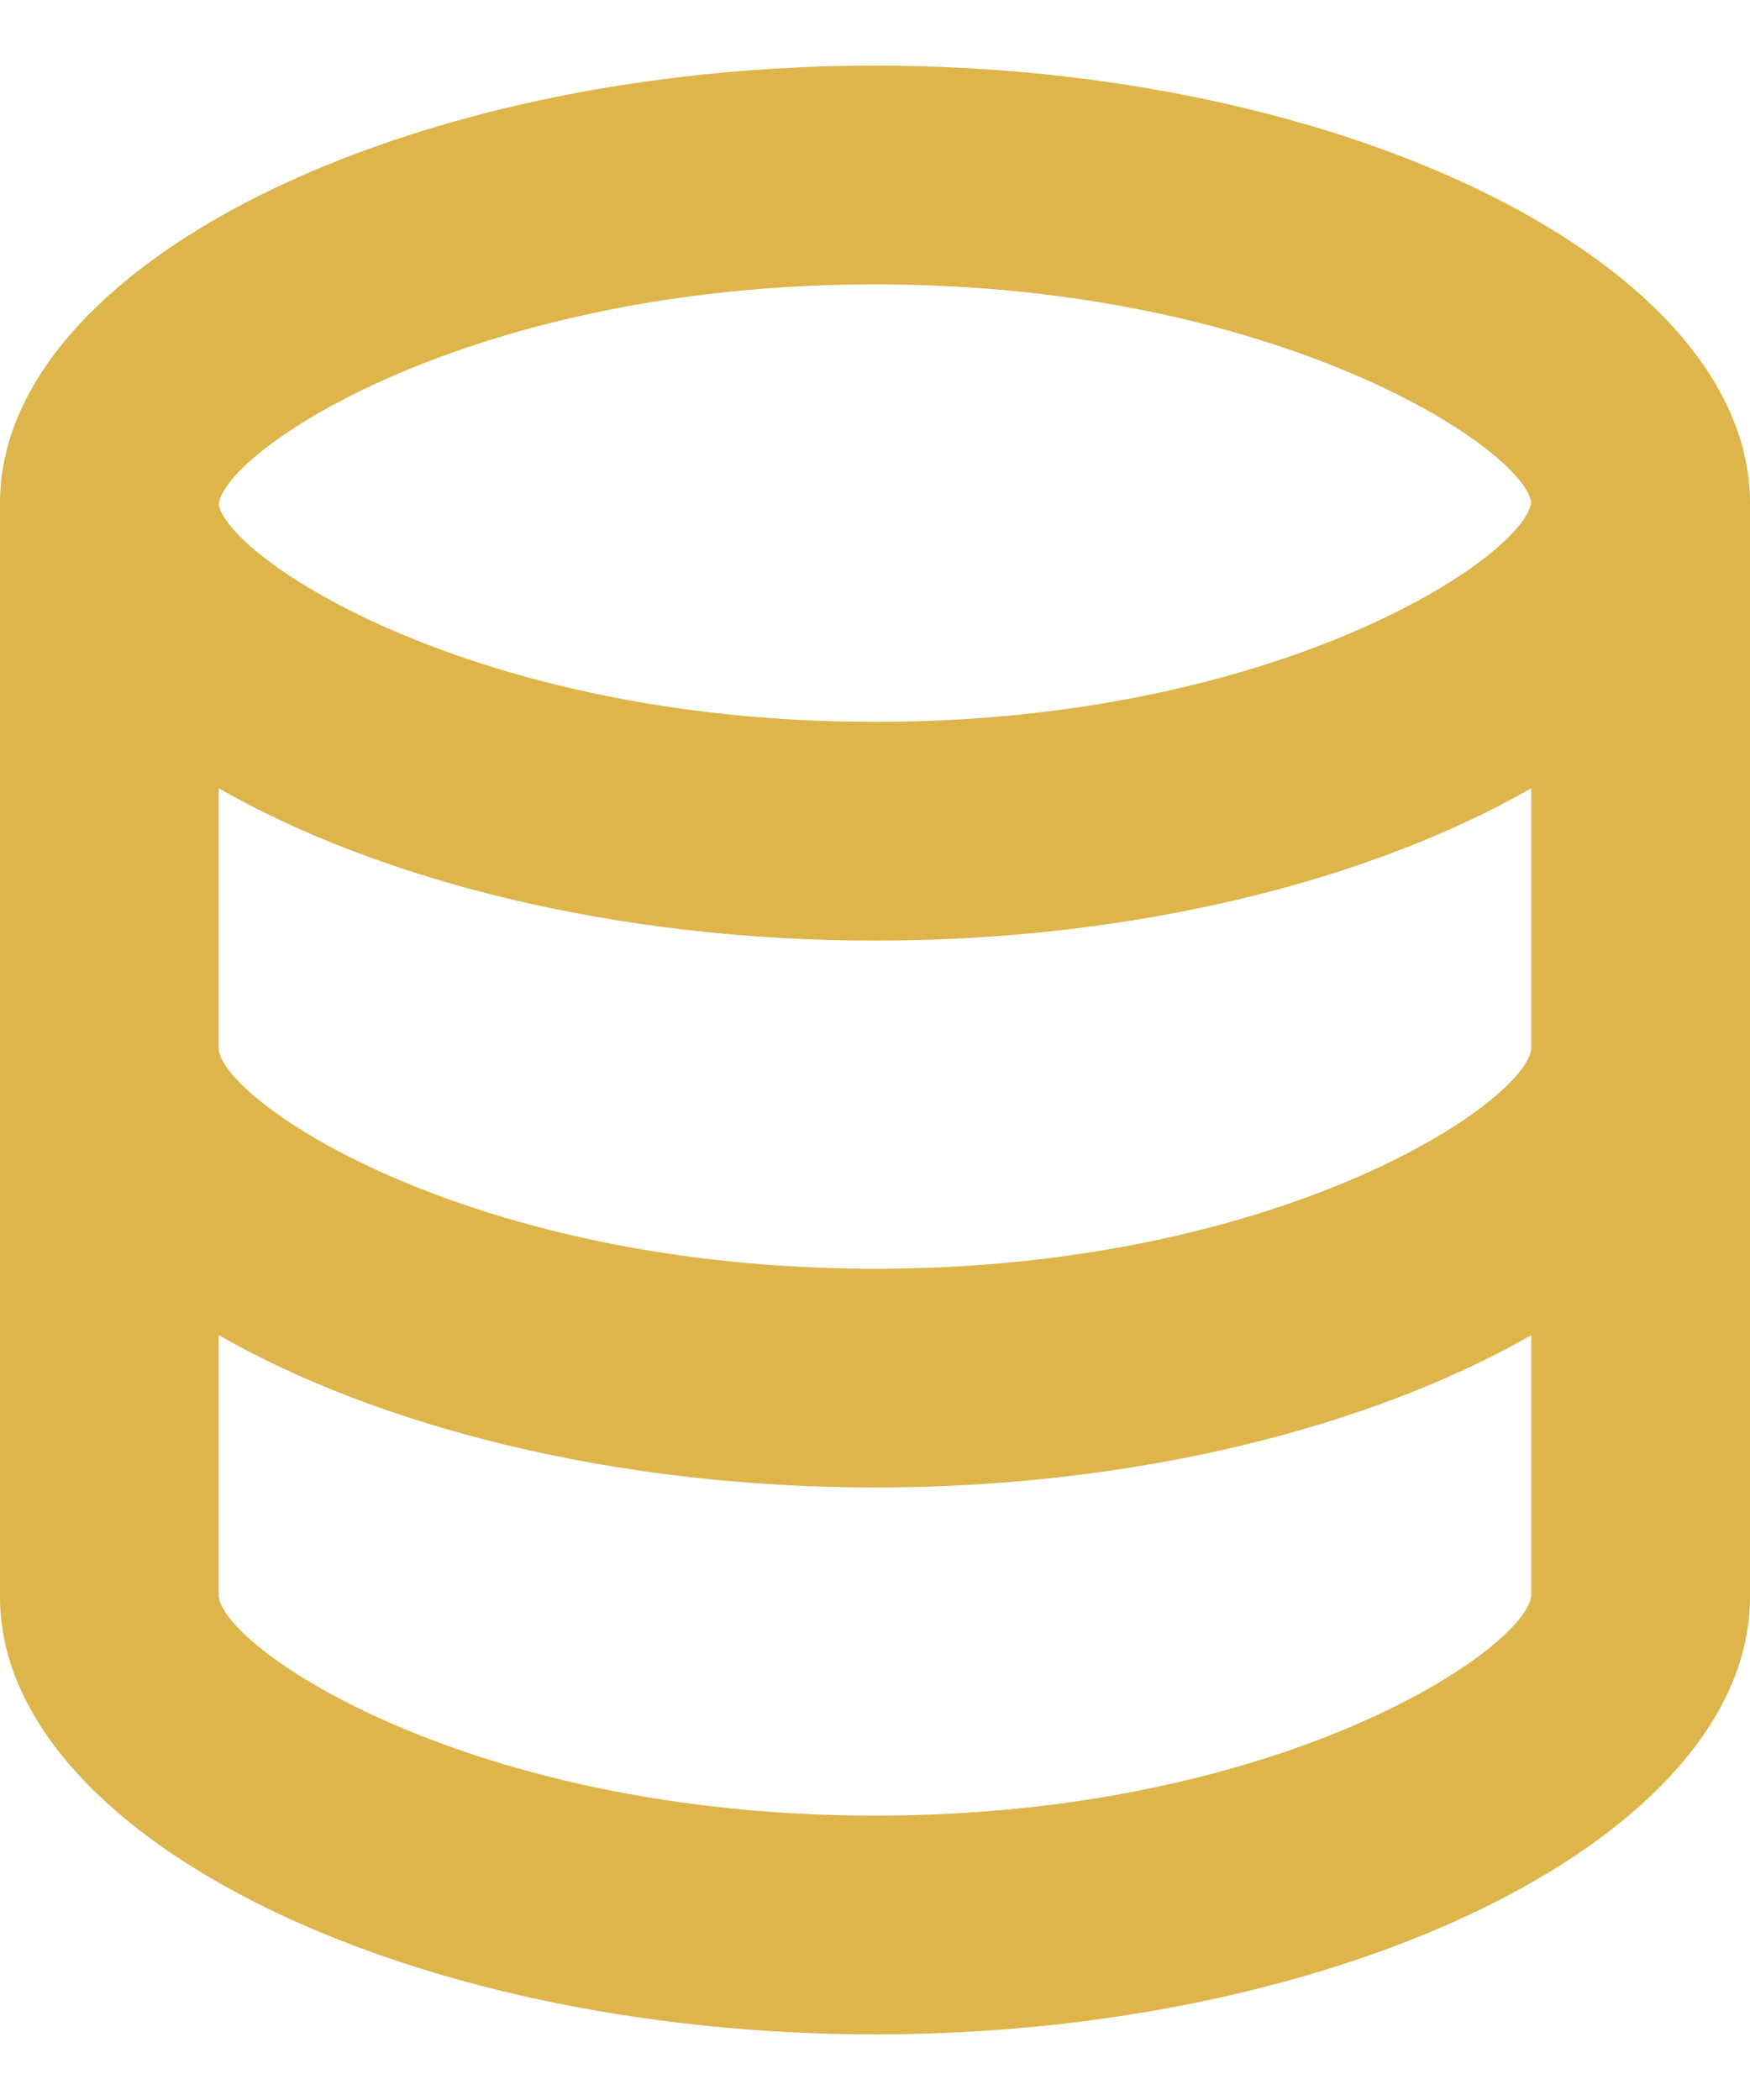 <svg width="20" height="24" viewBox="0 0 20 24" fill="none" xmlns="http://www.w3.org/2000/svg">
<path d="M20 18.25V5.75C20 3.04 15.421 0.75 10 0.75C4.579 0.75 0 3.04 0 5.75V18.25C0 20.96 4.579 23.25 10 23.25C15.421 23.25 20 20.96 20 18.25ZM10 3.25C14.614 3.25 17.414 5.134 17.5 5.742C17.414 6.366 14.614 8.25 10 8.25C5.386 8.25 2.586 6.366 2.5 5.758C2.586 5.134 5.386 3.25 10 3.25ZM2.5 9.009C4.349 10.068 7.046 10.75 10 10.75C12.954 10.75 15.651 10.068 17.5 9.009V11.992C17.414 12.616 14.614 14.5 10 14.5C5.386 14.5 2.586 12.616 2.5 12V9.009ZM2.5 18.25V15.259C4.349 16.317 7.046 17 10 17C12.954 17 15.651 16.317 17.5 15.259V18.242C17.414 18.866 14.614 20.75 10 20.75C5.386 20.75 2.586 18.866 2.5 18.25Z" fill="#DDB54B"/>
</svg>
